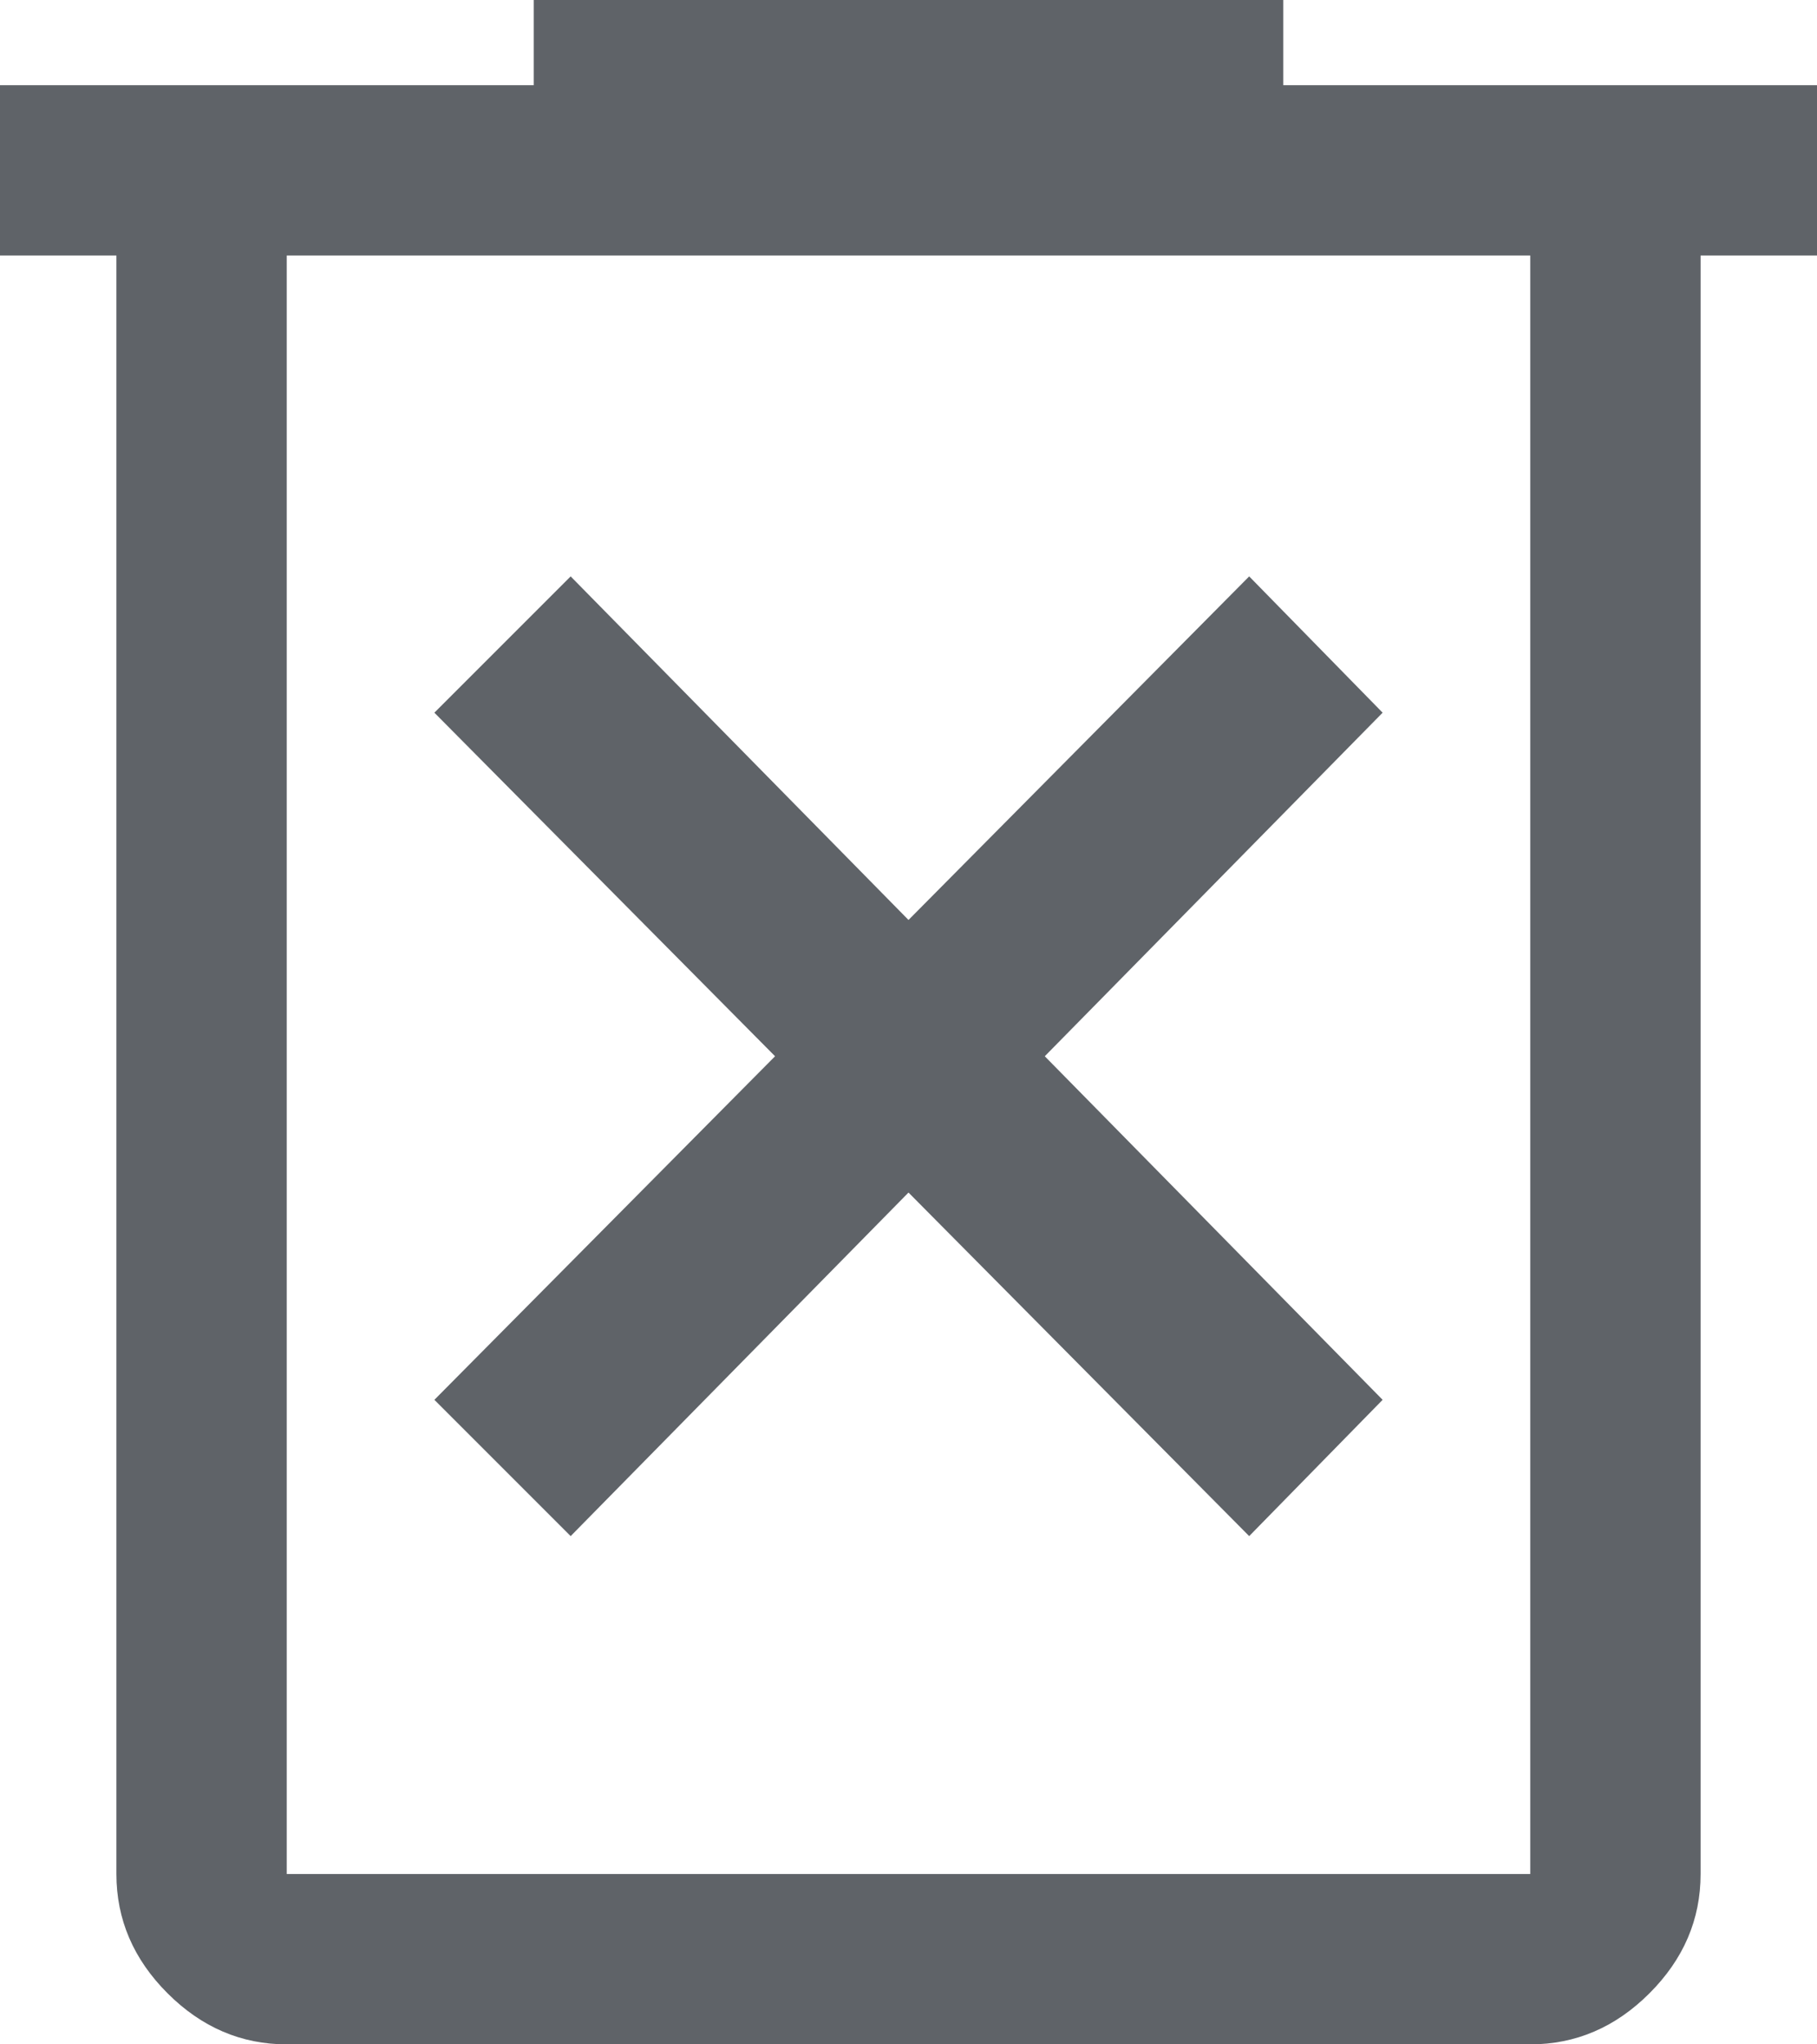 <svg width="32" height="36" viewBox="0 0 32 36" fill="none" xmlns="http://www.w3.org/2000/svg">
<path d="M10.05 27.05L16 21L22 27.05L24.35 24.65L18.4 18.6L24.35 12.55L22 10.15L16 16.2L10.05 10.15L7.65 12.55L13.65 18.6L7.65 24.65L10.05 27.05ZM5.05 36C4.25 36 3.55 35.7 2.95 35.1C2.35 34.5 2.05 33.8 2.05 33V4.5H0V1.5H9.4V0H22.6V1.5H32V4.5H29.95V33C29.95 33.8 29.65 34.5 29.05 35.1C28.45 35.7 27.75 36 26.95 36H5.05ZM26.95 4.5H5.05V33H26.95V4.5Z" fill="#5F6368"/>
</svg>
